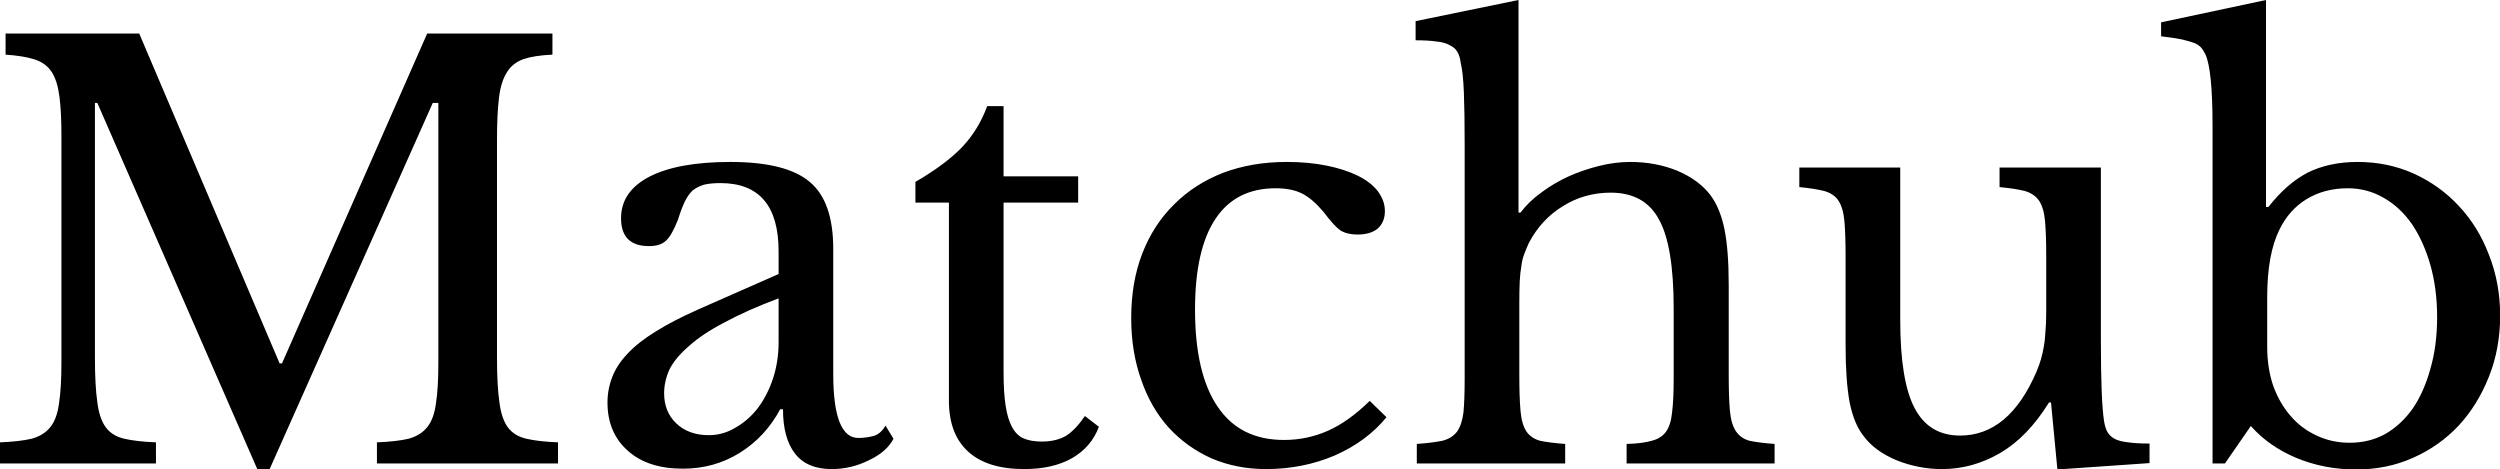 <svg data-v-423bf9ae="" xmlns="http://www.w3.org/2000/svg" viewBox="0 0 319.524 60" class="font"><!----><!----><!----><g data-v-423bf9ae="" id="80ed3bda-2b6e-42ec-b39a-3fb559dca202" fill="black" transform="matrix(5.098,0,0,5.098,-3.212,-9.992)"><path d="M7.64 11.07L7.70 11.07L11.34 2.80L14.48 2.80L14.48 3.33Q14.03 3.35 13.76 3.44Q13.48 3.54 13.34 3.77Q13.19 4.00 13.14 4.41Q13.09 4.82 13.09 5.45L13.09 5.45L13.09 10.93Q13.09 11.63 13.15 12.04Q13.20 12.45 13.36 12.67Q13.52 12.89 13.83 12.96Q14.13 13.03 14.62 13.05L14.62 13.05L14.62 13.58L10.08 13.58L10.08 13.05Q10.57 13.03 10.87 12.96Q11.17 12.88 11.34 12.67Q11.51 12.46 11.56 12.07Q11.62 11.69 11.62 11.03L11.62 11.03L11.62 4.54L11.48 4.54L7.39 13.72L7.08 13.72L3.07 4.54L3.01 4.54L3.01 10.93Q3.01 11.63 3.07 12.04Q3.12 12.45 3.28 12.67Q3.44 12.89 3.75 12.96Q4.05 13.03 4.54 13.05L4.54 13.05L4.54 13.58L0.63 13.58L0.63 13.05Q1.12 13.03 1.42 12.96Q1.72 12.88 1.89 12.67Q2.06 12.46 2.11 12.07Q2.17 11.69 2.17 11.03L2.17 11.03L2.17 5.35Q2.17 4.76 2.12 4.38Q2.07 3.99 1.93 3.77Q1.78 3.54 1.50 3.45Q1.22 3.36 0.77 3.33L0.77 3.33L0.77 2.80L4.12 2.80L7.64 11.07ZM20.15 10.54L20.15 9.44Q19.35 9.74 18.80 10.04Q18.24 10.33 17.91 10.63Q17.57 10.92 17.42 11.21Q17.28 11.51 17.28 11.82L17.28 11.82Q17.28 12.28 17.58 12.57Q17.89 12.87 18.40 12.87L18.40 12.87Q18.76 12.87 19.07 12.68Q19.39 12.50 19.63 12.19Q19.87 11.87 20.01 11.45Q20.15 11.02 20.15 10.54L20.15 10.54ZM18.13 9.72L20.15 8.83L20.15 8.26Q20.15 6.55 18.69 6.55L18.69 6.55Q18.45 6.55 18.28 6.59Q18.12 6.64 18.00 6.73Q17.89 6.83 17.80 7.01Q17.71 7.20 17.63 7.46L17.63 7.46Q17.47 7.87 17.32 8.00Q17.18 8.13 16.90 8.13L16.90 8.13Q16.20 8.13 16.20 7.43L16.20 7.43Q16.20 6.76 16.91 6.39Q17.63 6.02 18.94 6.02L18.94 6.02Q20.34 6.02 20.93 6.52Q21.52 7.01 21.52 8.20L21.52 8.20L21.52 11.34Q21.52 12.94 22.15 12.94L22.15 12.94Q22.34 12.94 22.53 12.89Q22.71 12.84 22.83 12.63L22.83 12.63L23.03 12.96Q22.86 13.29 22.41 13.50Q21.97 13.72 21.48 13.72L21.48 13.72Q20.86 13.72 20.56 13.33Q20.26 12.94 20.26 12.22L20.26 12.22L20.19 12.22Q19.82 12.91 19.18 13.31Q18.54 13.71 17.75 13.71L17.75 13.71Q16.87 13.71 16.37 13.26Q15.86 12.81 15.86 12.05L15.86 12.05Q15.86 11.72 15.98 11.41Q16.10 11.10 16.37 10.82Q16.63 10.54 17.07 10.27Q17.50 10.00 18.13 9.72L18.13 9.72ZM24.42 7.04L23.58 7.04L23.58 6.52Q24.32 6.09 24.74 5.66Q25.16 5.22 25.38 4.62L25.38 4.62L25.79 4.62L25.79 6.38L27.66 6.38L27.66 7.04L25.79 7.04L25.79 11.30Q25.79 11.79 25.84 12.12Q25.89 12.46 26.00 12.66Q26.11 12.87 26.29 12.95Q26.47 13.03 26.75 13.03L26.75 13.03Q27.10 13.03 27.35 12.89Q27.59 12.74 27.83 12.39L27.83 12.39L28.18 12.66Q27.99 13.17 27.50 13.45Q27.02 13.72 26.31 13.72L26.31 13.72Q25.38 13.72 24.90 13.28Q24.42 12.84 24.42 12.01L24.42 12.01L24.42 7.04ZM34.97 12.01L35.39 12.42Q34.89 13.03 34.09 13.38Q33.29 13.72 32.37 13.72L32.37 13.72Q31.63 13.72 31.00 13.45Q30.38 13.17 29.93 12.68Q29.48 12.18 29.24 11.48Q28.99 10.78 28.99 9.93L28.99 9.93Q28.99 9.03 29.27 8.31Q29.55 7.59 30.07 7.08Q30.58 6.57 31.30 6.29Q32.02 6.02 32.89 6.02L32.89 6.02Q33.43 6.02 33.88 6.11Q34.33 6.20 34.66 6.36Q34.99 6.52 35.17 6.75Q35.35 6.99 35.35 7.25L35.35 7.25Q35.35 7.53 35.17 7.69Q34.99 7.84 34.66 7.84L34.66 7.84Q34.41 7.84 34.24 7.74Q34.08 7.63 33.81 7.27L33.81 7.27Q33.53 6.94 33.27 6.81Q33.01 6.68 32.61 6.68L32.61 6.68Q31.61 6.68 31.10 7.45Q30.59 8.22 30.59 9.72L30.59 9.72Q30.59 11.33 31.16 12.16Q31.72 12.99 32.82 12.99L32.82 12.99Q33.40 12.99 33.92 12.76Q34.44 12.53 34.97 12.01L34.97 12.01ZM38.72 9.56L38.72 11.35Q38.72 11.93 38.75 12.26Q38.78 12.60 38.90 12.78Q39.02 12.95 39.24 13.01Q39.47 13.06 39.87 13.09L39.87 13.09L39.87 13.58L36.15 13.58L36.15 13.09Q36.55 13.06 36.79 13.01Q37.03 12.95 37.16 12.78Q37.28 12.61 37.32 12.30Q37.35 11.98 37.35 11.45L37.35 11.45L37.35 5.59Q37.35 4.76 37.33 4.27Q37.31 3.78 37.25 3.53L37.25 3.53Q37.23 3.36 37.16 3.25Q37.10 3.15 36.97 3.09Q36.85 3.02 36.64 3.00Q36.43 2.97 36.12 2.97L36.12 2.97L36.12 2.49L38.70 1.96L38.70 7.29L38.75 7.29Q38.96 7.01 39.28 6.78Q39.59 6.55 39.96 6.38Q40.32 6.22 40.72 6.12Q41.12 6.02 41.50 6.02L41.50 6.02Q42.14 6.02 42.68 6.24Q43.22 6.47 43.51 6.85L43.51 6.85Q43.75 7.17 43.86 7.69Q43.97 8.22 43.97 9.11L43.97 9.11L43.97 11.35Q43.97 11.93 44.00 12.26Q44.03 12.59 44.15 12.77Q44.27 12.95 44.49 13.01Q44.72 13.06 45.12 13.09L45.12 13.09L45.12 13.58L41.41 13.58L41.41 13.09Q41.80 13.08 42.04 13.01Q42.28 12.95 42.40 12.78Q42.52 12.61 42.55 12.30Q42.59 11.98 42.59 11.45L42.59 11.45L42.59 9.69Q42.59 8.12 42.22 7.46Q41.86 6.79 41.01 6.79L41.01 6.79Q40.35 6.79 39.81 7.13Q39.27 7.46 38.96 8.05L38.96 8.05Q38.89 8.20 38.84 8.34Q38.79 8.47 38.77 8.64Q38.74 8.81 38.73 9.02Q38.72 9.24 38.72 9.56L38.72 9.56ZM51.93 9.77L51.93 8.40Q51.93 7.83 51.90 7.50Q51.87 7.17 51.75 6.99Q51.63 6.82 51.40 6.75Q51.17 6.69 50.76 6.65L50.76 6.65L50.76 6.16L53.30 6.16L53.30 10.46Q53.30 11.26 53.32 11.76Q53.34 12.26 53.38 12.52L53.38 12.52Q53.41 12.70 53.47 12.80Q53.54 12.91 53.66 12.97Q53.79 13.03 53.99 13.05Q54.19 13.08 54.52 13.08L54.52 13.08L54.52 13.57L52.21 13.73L52.05 12.05L52.00 12.05Q51.46 12.92 50.77 13.32Q50.08 13.72 49.32 13.72L49.32 13.72Q48.73 13.72 48.18 13.50Q47.63 13.27 47.35 12.89L47.35 12.89Q47.11 12.59 47.00 12.04Q46.90 11.49 46.90 10.63L46.90 10.63L46.90 8.40Q46.90 7.83 46.87 7.50Q46.84 7.17 46.72 6.99Q46.61 6.82 46.37 6.75Q46.14 6.69 45.74 6.65L45.74 6.65L45.74 6.16L48.27 6.16L48.27 9.98Q48.27 11.51 48.63 12.19Q48.99 12.88 49.77 12.88L49.77 12.88Q51.00 12.88 51.69 11.27L51.69 11.27Q51.76 11.10 51.80 10.96Q51.84 10.82 51.87 10.65Q51.90 10.49 51.91 10.28Q51.93 10.07 51.93 9.77L51.93 9.77ZM57.47 9.41L57.47 10.65Q57.47 11.19 57.62 11.63Q57.78 12.07 58.05 12.38Q58.32 12.70 58.71 12.88Q59.09 13.06 59.54 13.06L59.54 13.06Q60.03 13.06 60.43 12.84Q60.83 12.61 61.12 12.20Q61.40 11.79 61.56 11.21Q61.73 10.63 61.73 9.91L61.73 9.91Q61.73 9.20 61.56 8.60Q61.39 8.01 61.10 7.58Q60.80 7.15 60.39 6.92Q59.98 6.68 59.49 6.68L59.49 6.68Q58.91 6.68 58.46 6.95Q58.02 7.22 57.78 7.71L57.78 7.71Q57.47 8.33 57.47 9.41L57.47 9.41ZM57.44 1.96L57.44 7.15L57.50 7.15Q57.95 6.57 58.48 6.29Q59.02 6.02 59.74 6.02L59.74 6.02Q60.49 6.02 61.14 6.31Q61.80 6.61 62.28 7.13Q62.76 7.64 63.03 8.35Q63.31 9.06 63.31 9.87L63.31 9.87Q63.31 10.70 63.03 11.40Q62.75 12.11 62.27 12.63Q61.78 13.15 61.12 13.44Q60.47 13.73 59.70 13.73L59.70 13.73Q58.90 13.73 58.20 13.44Q57.51 13.15 57.06 12.64L57.06 12.64L56.41 13.58L56.10 13.58L56.10 5.12Q56.10 3.71 55.92 3.32L55.92 3.32Q55.87 3.22 55.82 3.16Q55.76 3.09 55.65 3.04Q55.54 3.00 55.34 2.95Q55.15 2.91 54.81 2.87L54.81 2.87L54.81 2.52L57.44 1.96Z"></path></g><!----><!----></svg>